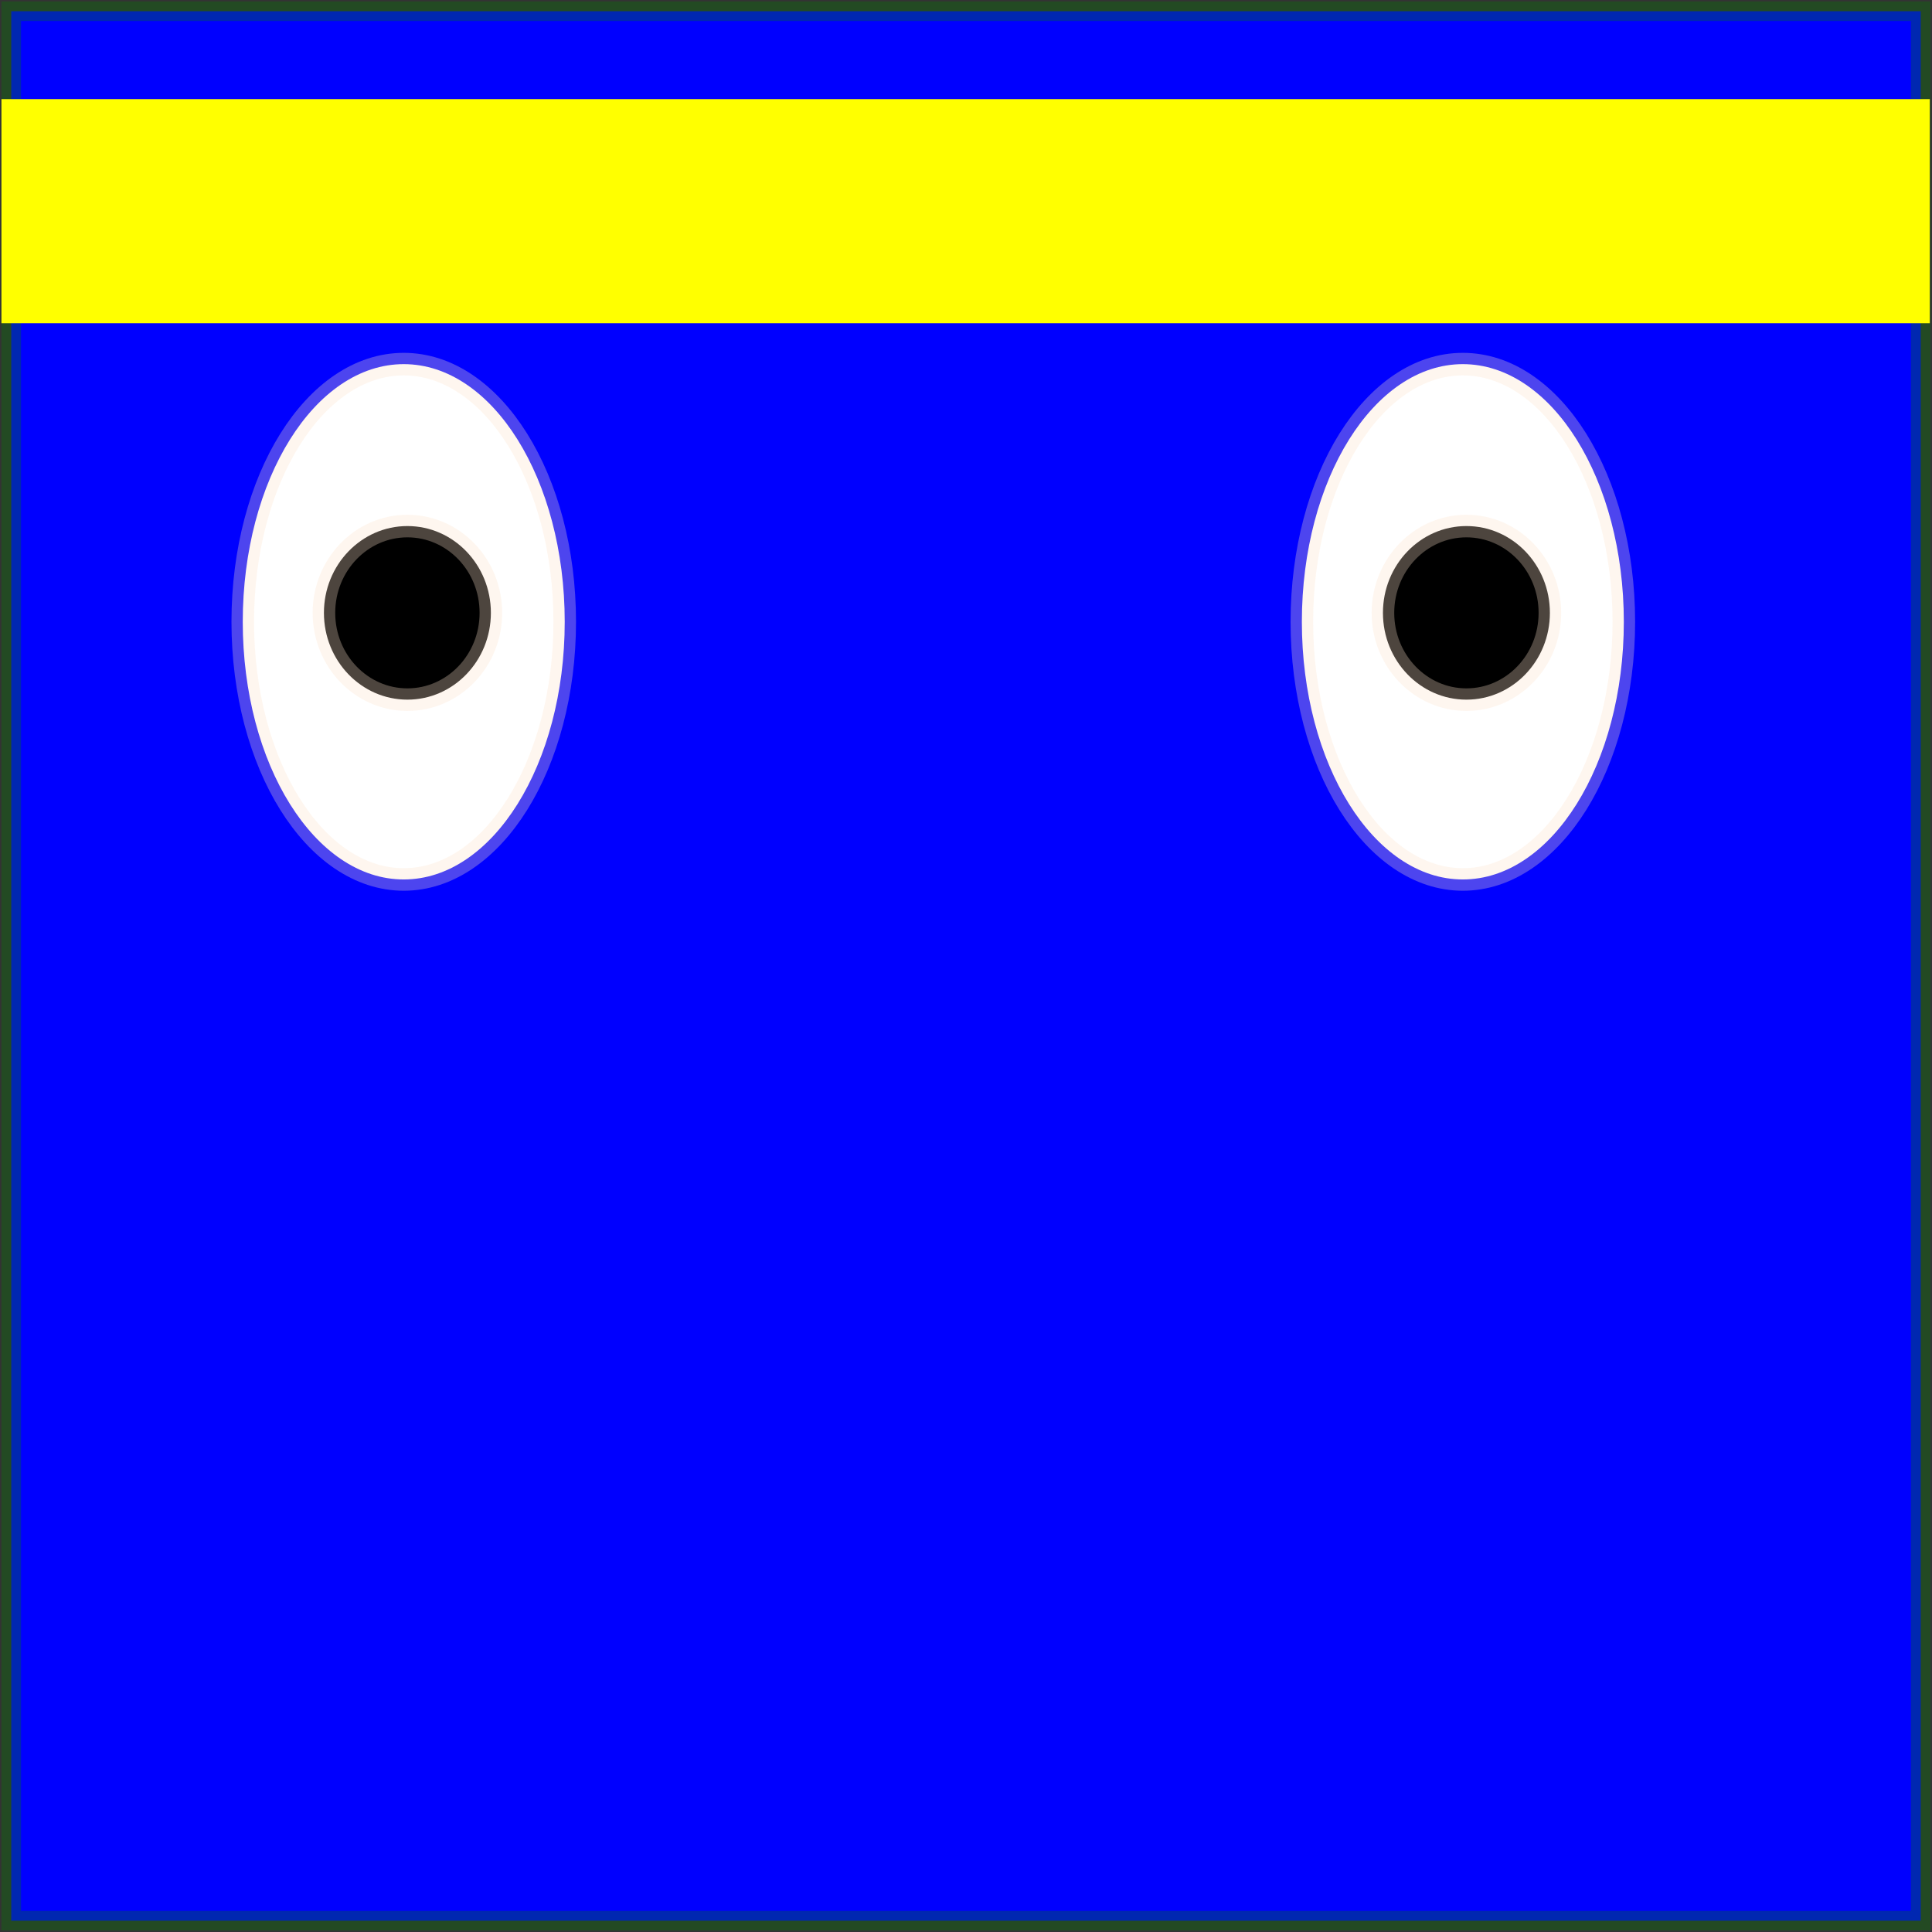 <?xml version="1.0" encoding="UTF-8" standalone="no"?>
<svg
   xmlns:dc="http://purl.org/dc/elements/1.1/"
   xmlns:cc="http://creativecommons.org/ns#"
   xmlns:rdf="http://www.w3.org/1999/02/22-rdf-syntax-ns#"
   xmlns:svg="http://www.w3.org/2000/svg"
   xmlns="http://www.w3.org/2000/svg"
   xmlns:sodipodi="http://sodipodi.sourceforge.net/DTD/sodipodi-0.dtd"
   xmlns:inkscape="http://www.inkscape.org/namespaces/inkscape"
   width="22.682mm"
   height="22.682mm"
   viewBox="0 0 22.682 22.682"
   version="1.1"
   id="svg8"
   inkscape:version="1.0beta2 (2b71d25, 2019-12-03)"
   sodipodi:docname="player2_speedy.svg"
   inkscape:export-filename="/Users/dmr2/Documents/GameProject/tutorial/android/assets/raw_assests/player2_speedy.png"
   inkscape:export-xdpi="500"
   inkscape:export-ydpi="500">
  <rect x="0" y="0" width="22.682" height="22.682" fill="#333333" stroke="none"/>
  <defs
     id="defs2" />
  <sodipodi:namedview
     inkscape:snap-global="false"
     id="base"
     pagecolor="#ffffff"
     bordercolor="#666666"
     borderopacity="1.0"
     inkscape:pageopacity="0.0"
     inkscape:pageshadow="2"
     inkscape:zoom="2.7435141"
     inkscape:cx="44.746592"
     inkscape:cy="21.542501"
     inkscape:document-units="mm"
     inkscape:current-layer="layer1"
     inkscape:document-rotation="0"
     showgrid="false"
     inkscape:window-width="1440"
     inkscape:window-height="779"
     inkscape:window-x="0"
     inkscape:window-y="23"
     inkscape:window-maximized="0" />
  <g
     inkscape:label="Layer 1"
     inkscape:groupmode="layer"
     id="layer1"
     transform="translate(-87.558,-76.219)">
    <rect
       style="fill:#0000ff;fill-rule:evenodd;stroke:#008000;stroke-width:0.23;stroke-miterlimit:3.25;stroke-opacity:0.306;paint-order:stroke fill markers;stroke-dasharray:none"
       id="rect833"
       width="22.417"
       height="22.417"
       x="87.69"
       y="76.351"
       ry="0" />
    <ellipse
       ry="3.025"
       rx="1.89"
       style="fill:#ffffff;fill-rule:evenodd;stroke:#fde3ca;stroke-width:0.265;stroke-miterlimit:3.25;stroke-opacity:0.306;paint-order:stroke fill markers"
       id="path835"
       cx="92.298"
       cy="83.519" />
    <ellipse
       ry="1.019"
       rx="0.98"
       cy="83.414"
       cx="92.341"
       id="ellipse841"
       style="fill:#000000;fill-rule:evenodd;stroke:#fde3ca;stroke-width:0.265;stroke-miterlimit:3.25;stroke-opacity:0.306;paint-order:stroke fill markers" />
    <ellipse
       cy="83.519"
       cx="104.732"
       id="ellipse843"
       style="fill:#ffffff;fill-rule:evenodd;stroke:#fde3ca;stroke-width:0.265;stroke-miterlimit:3.25;stroke-opacity:0.306;paint-order:stroke fill markers"
       rx="1.89"
       ry="3.025" />
    <ellipse
       style="fill:#000000;fill-rule:evenodd;stroke:#fde3ca;stroke-width:0.265;stroke-miterlimit:3.25;stroke-opacity:0.306;paint-order:stroke fill markers"
       id="ellipse845"
       cx="104.774"
       cy="83.414"
       rx="0.98"
       ry="1.019" />
    <rect
       y="77.883"
       x="88.075"
       height="1.631"
       width="21.639"
       id="rect843"
       style="fill:#ffff00;fill-rule:evenodd;stroke:#ffff00;stroke-width:1;stroke-linecap:round;paint-order:stroke fill markers" />
  </g>
</svg>
